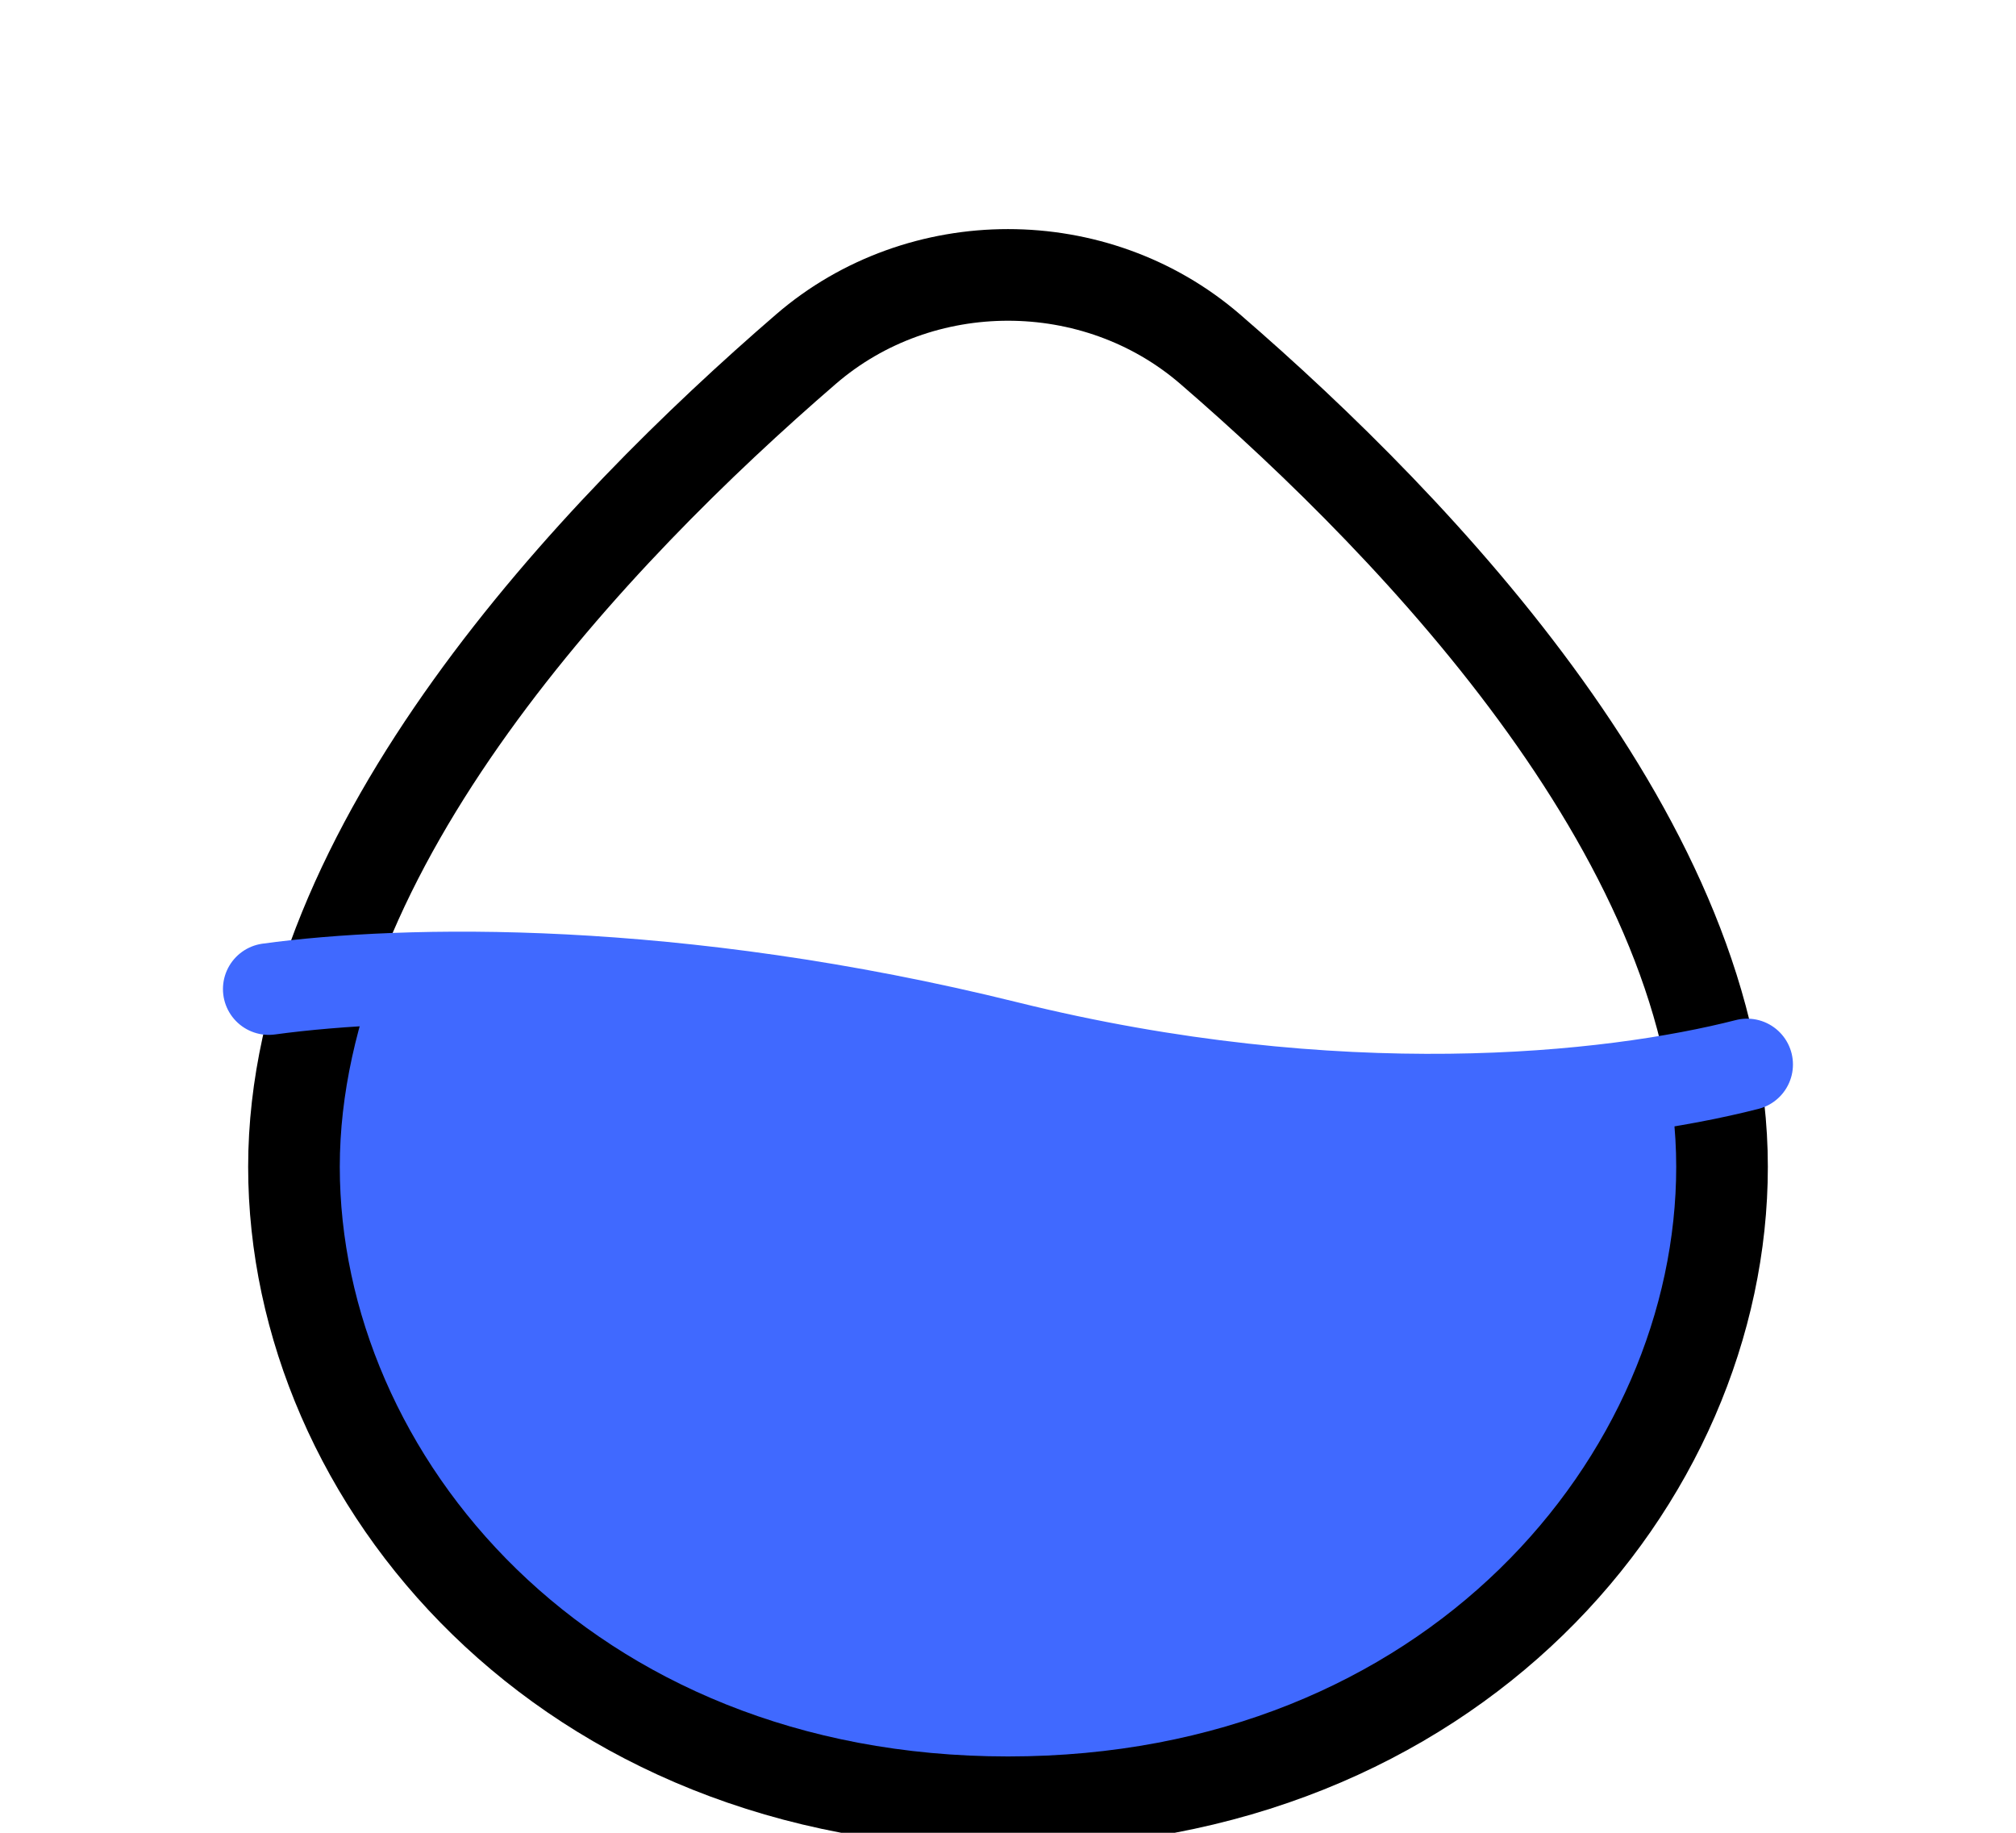 <svg width="22" height="20" viewBox="0 0 22 20" fill="none" xmlns="http://www.w3.org/2000/svg">
<g clip-path="url(#clip0_41_1449)">
<path d="M5.133 16.667L3.667 14.667V10.667H5.867H6.6H8.8L11.733 11.333L13.933 12H14.666H16.866H18.333V12.667V14.667L16.866 16.667L16 18L13.5 19L11 19.333L9 19L6.439 18.667L5.133 16.667Z" fill="#4069FF"/>
<path d="M3.208 12.732C3.208 9.245 6.491 5.799 8.795 3.81C10.046 2.73 11.954 2.73 13.206 3.81C15.509 5.799 18.792 9.245 18.792 12.732C18.792 16.15 15.841 19.667 11 19.667C6.159 19.667 3.208 16.15 3.208 12.732Z" stroke="black"/>
<path d="M2.933 10.793C4.41 10.591 7.361 10.526 10.984 11.423C14.6 12.318 17.57 11.999 19.066 11.616" stroke="#4069FF" stroke-linecap="round" stroke-linejoin="round"/>
</g>
<defs>
<clipPath id="clip0_41_1449">
<rect width="22" height="20" fill="white"/>
</clipPath>
</defs>
</svg>
